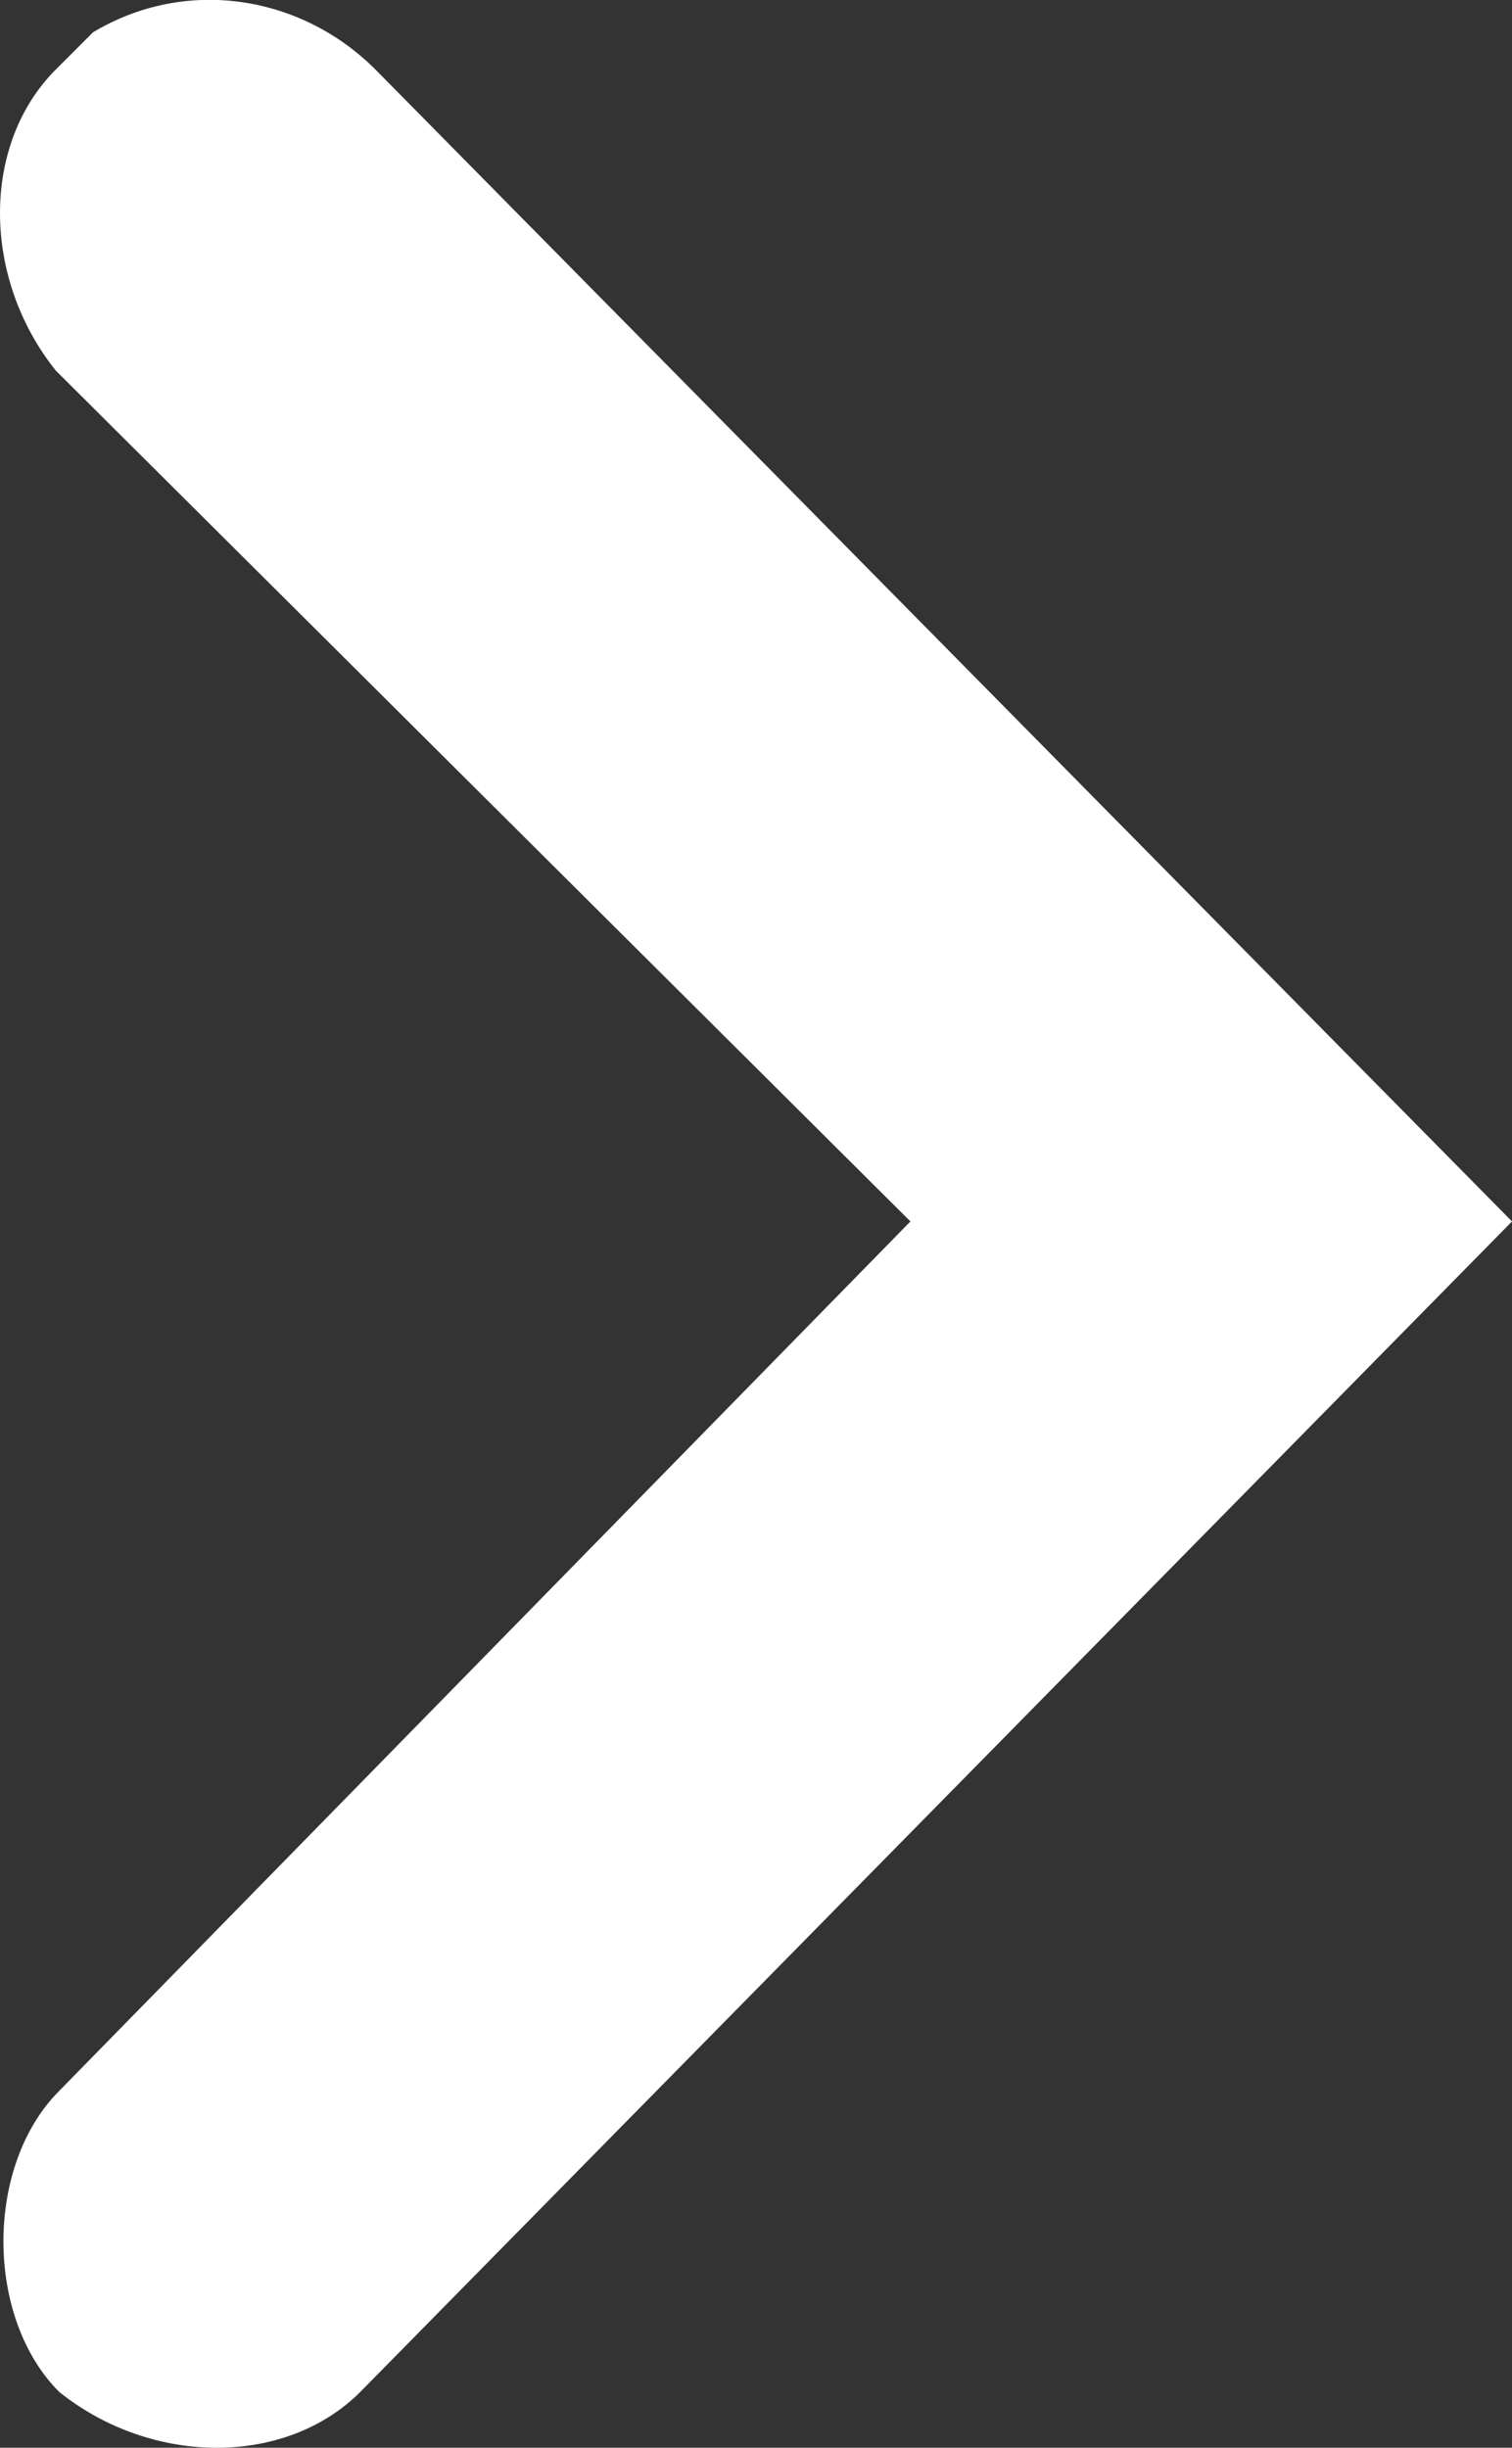<?xml version="1.0" encoding="utf-8"?>
<svg version="1.1" id="DESKTOP" xmlns="http://www.w3.org/2000/svg" xmlns:xlink="http://www.w3.org/1999/xlink" x="0px" y="0px"
	 viewBox="0 0 308.9 500" style="enable-background:new 0 0 308.9 500;" xml:space="preserve">
<rect x="0" y="0" width="308.9" height="500" fill="#333333" stroke="none"/>
<style type="text/css">
	.st0{fill:#fff;}
</style>
<path class="st0" d="M308.9,249.5L73.6,488.6c-15.2,15.2-42.5,15.2-61.5,0l0,0c-15.2-15.2-15.2-46.3,0-61.5L186,249.5L11.4,75.7
	c-15.2-19-15.2-46.3,0-61.5c3.8-3.8,3.8-3.8,7.6-7.6C38-4.8,61.5-1,76.7,14.2L308.9,249.5z"/>
</svg>